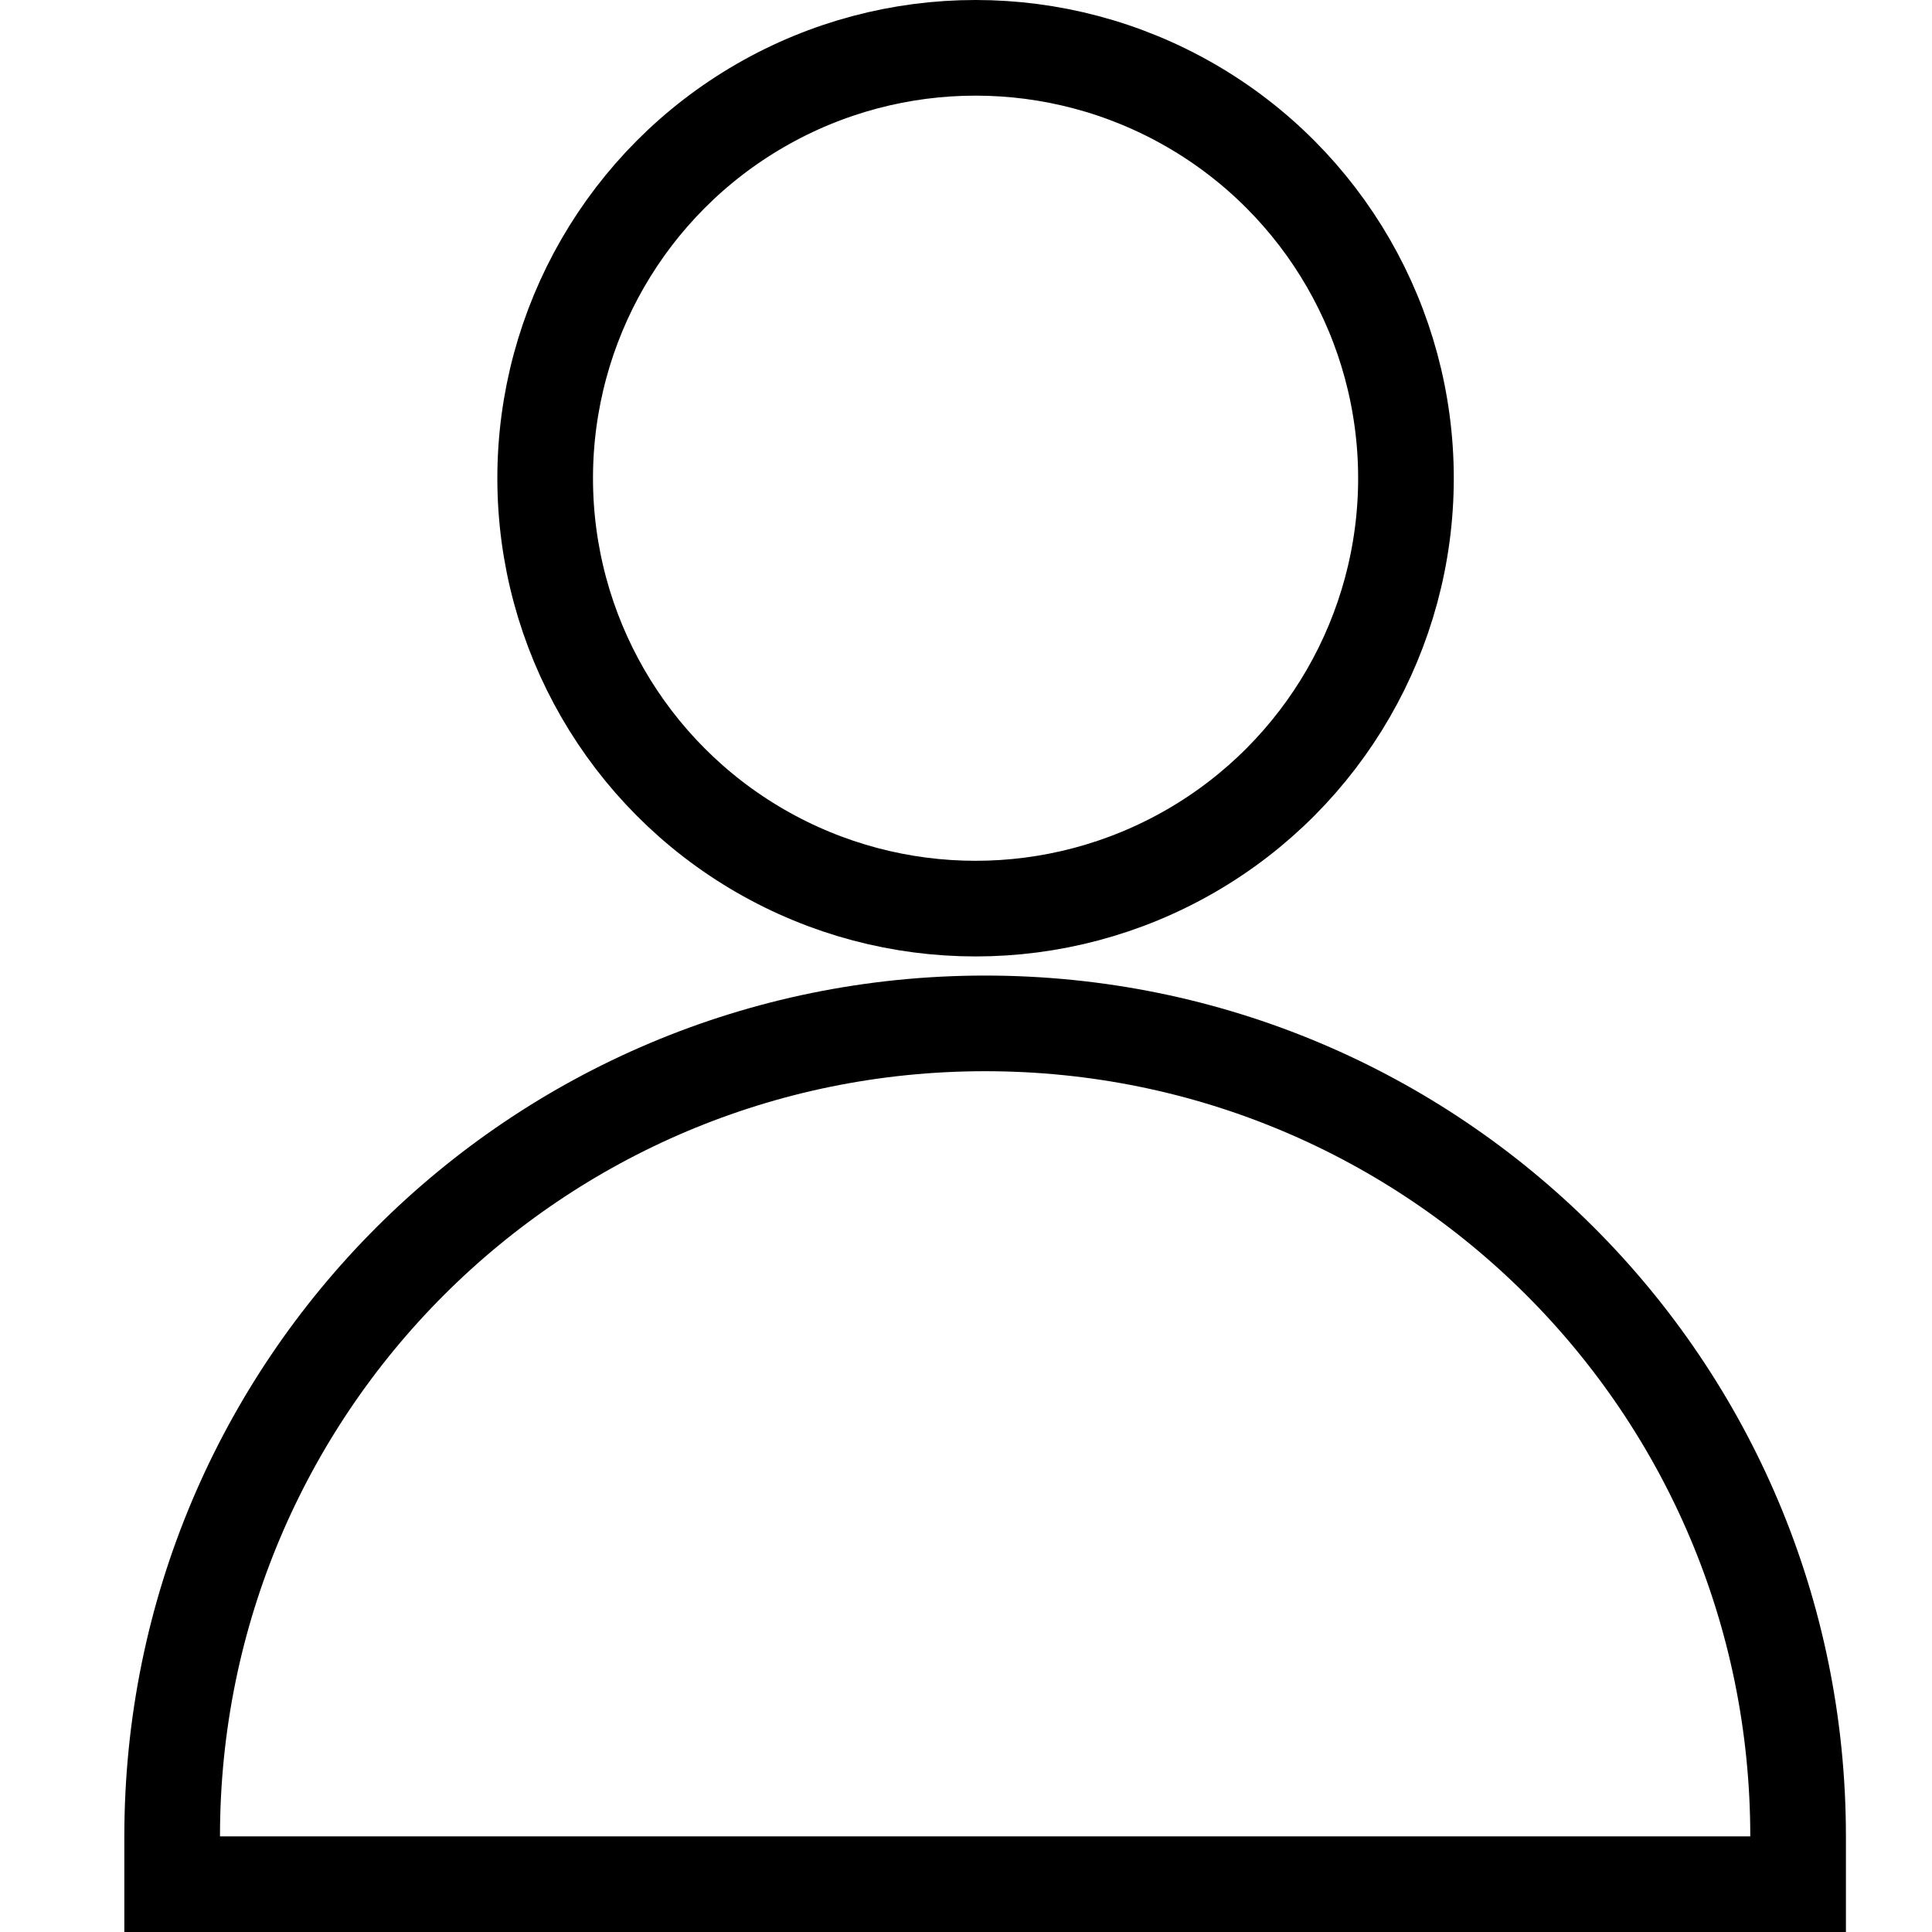 <?xml version="1.0" encoding="utf-8"?>
<!-- Generator: Adobe Illustrator 25.2.3, SVG Export Plug-In . SVG Version: 6.00 Build 0)  -->
<svg version="1.1" id="Layer_1" xmlns:sketch="http://www.bohemiancoding.com/sketch/ns"
	 xmlns="http://www.w3.org/2000/svg" xmlns:xlink="http://www.w3.org/1999/xlink" x="0px" y="0px" viewBox="0 0 20.2 20.2"
	 style="enable-background:new 0 0 20.2 20.2;" xml:space="preserve">
<style type="text/css">
	.st0{display:none;}
	.st1{display:inline;}
	.st2{fill-rule:evenodd;clip-rule:evenodd;}
	.st3{fill:none;stroke:#000000;stroke-miterlimit:10;}
</style>
<desc>Created with Sketch.</desc>
<g id="Page-1" sketch:type="MSPage" class="st0">
	<g id="icon-135-pen-angled" sketch:type="MSArtboardGroup" class="st1">
		<path id="pen-angled" sketch:type="MSShapeGroup" class="st2" d="M16.4,6.3L5.2,17.6l0,0L2.6,15L13.8,3.7L16.4,6.3L16.4,6.3z
			 M17.1,5.6l1.7-1.7c0.4-0.4,0.4-1,0-1.4l-1.2-1.2c-0.4-0.4-1-0.4-1.4,0L14.6,3L17.1,5.6L17.1,5.6z M1.9,15.8l-0.6,3.1l3.1-0.6
			L1.9,15.8L1.9,15.8L1.9,15.8z M1,15.2l-1,5l5-1L19.6,4.6c0.8-0.8,0.8-2.1,0-2.8l-1.2-1.2c-0.8-0.8-2-0.8-2.8,0L1,15.2L1,15.2z"/>
	</g>
</g>
<circle class="st3" cx="10.2" cy="5" r="4.5"/>
<path class="st3" d="M18.8,19.7c0-0.2,0-0.3,0-0.5c0-4.7-3.8-8.5-8.5-8.5s-8.5,3.8-8.5,8.5c0,0.2,0,0.3,0,0.5H18.8z"/>
</svg>
